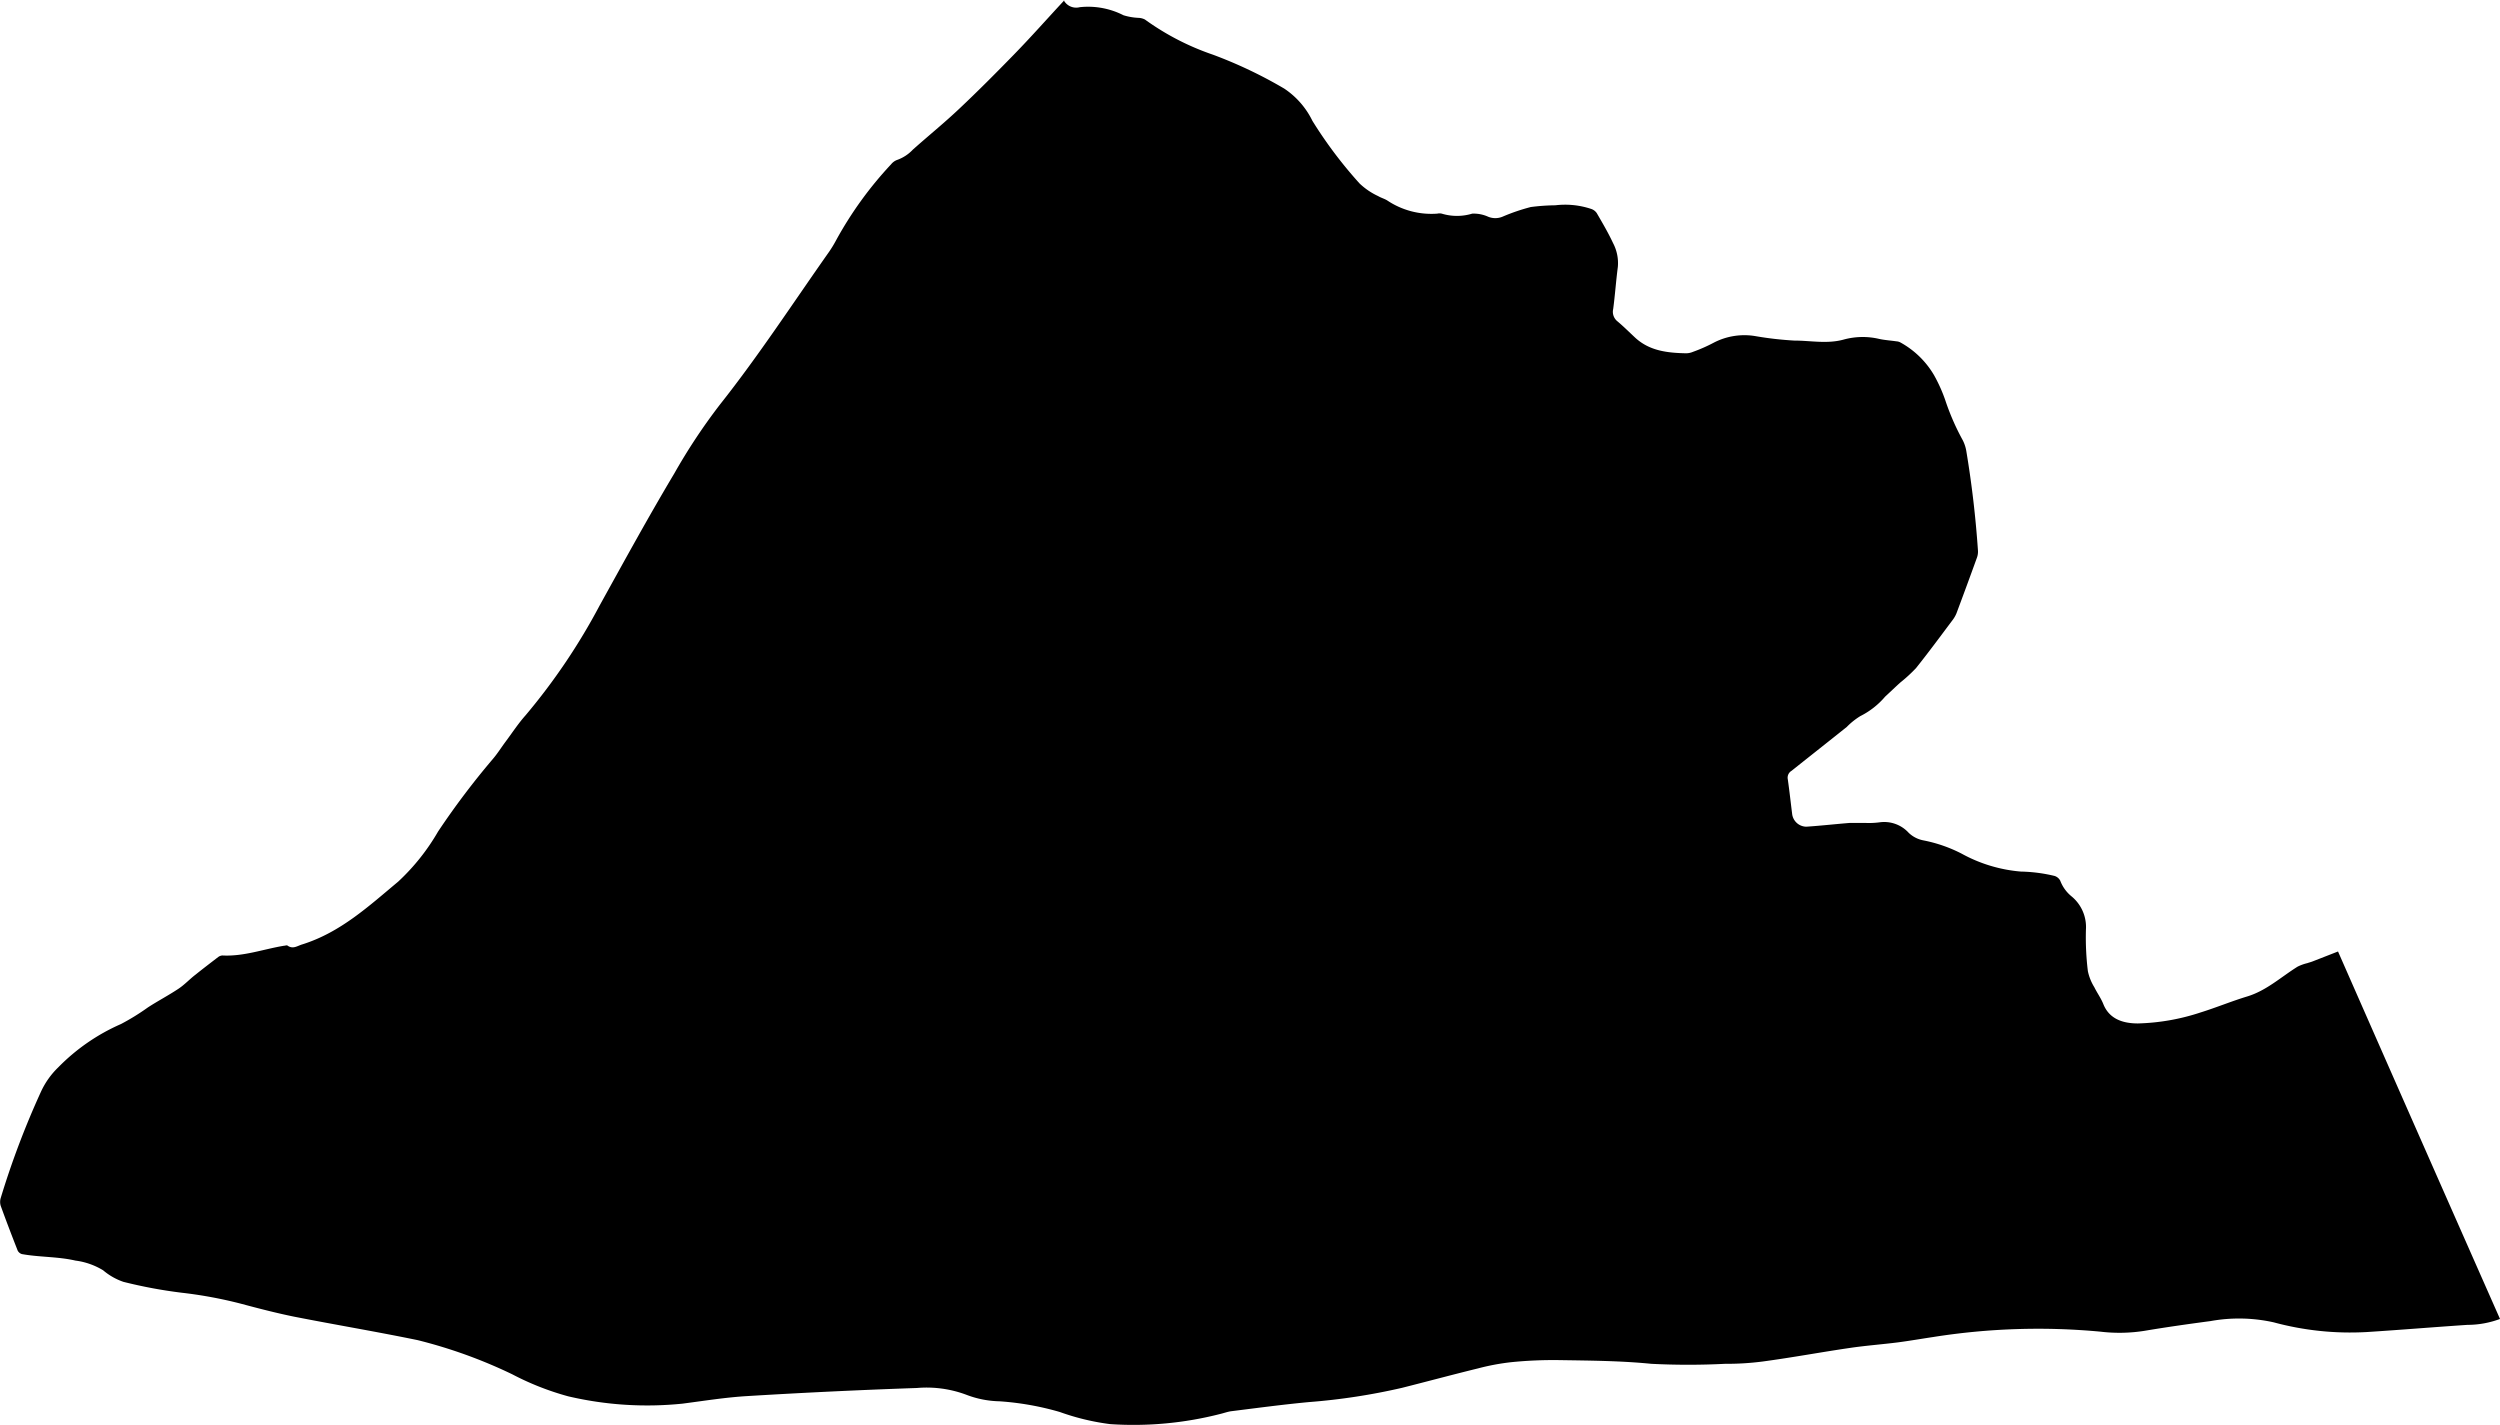 <svg xmlns="http://www.w3.org/2000/svg" viewBox="0 0 257.44 146.71"><g id="Ebene_2" data-name="Ebene 2"><g id="Ebene_1-2" data-name="Ebene 1"><path d="M257.44,135.82a9.61,9.61,0,0,1-3.36.61c-3.46.23-6.92.52-10.38.74a30.16,30.16,0,0,1-9.56-1,16.42,16.42,0,0,0-6.51-.13c-2.26.3-4.52.62-6.78,1a16.5,16.5,0,0,1-4.55.09,69,69,0,0,0-17.22.55c-1.21.18-2.41.39-3.62.55-1.65.21-3.31.33-5,.58-3,.44-6,1-9,1.4a28.6,28.6,0,0,1-3.82.23,74.1,74.1,0,0,1-7.6,0c-3.11-.31-6.26-.33-9.4-.38a43.56,43.56,0,0,0-5,.21,23.79,23.79,0,0,0-3.43.64c-2.61.64-5.21,1.34-7.82,2a64.57,64.57,0,0,1-9.59,1.47c-2.68.25-5.35.61-8,.94-.38.05-.75.19-1.13.28a35.93,35.93,0,0,1-11.35,1.05,24.38,24.38,0,0,1-5.19-1.25,29.2,29.2,0,0,0-6.21-1.1,10.07,10.07,0,0,1-3.35-.65,11.65,11.65,0,0,0-5.15-.72q-8.71.3-17.42.83c-2.24.13-4.47.49-6.7.78a35.63,35.63,0,0,1-11.78-.75,28.49,28.49,0,0,1-5.77-2.27A50.45,50.45,0,0,0,43,138c-4.22-.87-8.47-1.58-12.69-2.41-1.87-.38-3.71-.86-5.54-1.35a44.56,44.56,0,0,0-6.06-1.12,49.11,49.11,0,0,1-6-1.12,6.45,6.45,0,0,1-2.09-1.19,7.26,7.26,0,0,0-2.85-1c-1.83-.42-3.7-.34-5.52-.67a.73.73,0,0,1-.43-.36c-.6-1.53-1.19-3.07-1.75-4.62a1.38,1.38,0,0,1,0-.78,86.88,86.88,0,0,1,4.14-10.94A8.29,8.29,0,0,1,6,109.91a20.59,20.59,0,0,1,6.46-4.46,23.48,23.48,0,0,0,2.77-1.71c1-.65,2.14-1.25,3.16-1.93.63-.42,1.16-1,1.74-1.44.77-.62,1.56-1.22,2.34-1.82a.84.84,0,0,1,.42-.16c2.19.12,4.23-.65,6.35-1,.13,0,.31-.09.39,0,.57.38,1,0,1.53-.15C35.08,96,38,93.29,41,90.79a22.13,22.13,0,0,0,4.11-5.16,80.3,80.3,0,0,1,5.64-7.47c.48-.56.87-1.19,1.31-1.78.68-.91,1.31-1.88,2.07-2.73a64.17,64.17,0,0,0,7.63-11.32c2.52-4.55,5-9.09,7.68-13.58a60.28,60.28,0,0,1,4.69-7.08c4-5.05,7.54-10.48,11.26-15.76a12.15,12.15,0,0,0,.72-1.19,38.42,38.42,0,0,1,5.65-7.8,1.45,1.45,0,0,1,.59-.44A4.1,4.1,0,0,0,94,15.41c1.59-1.42,3.25-2.76,4.8-4.23,1.91-1.8,3.77-3.67,5.61-5.56s3.42-3.69,5.19-5.59c-.13,0-.07,0-.06,0a1.46,1.46,0,0,0,1.65.71,8,8,0,0,1,4.5.83,6.14,6.14,0,0,0,1.57.27,1.59,1.59,0,0,1,.64.17,26.6,26.6,0,0,0,7,3.62,46.1,46.1,0,0,1,7.34,3.49,8.41,8.41,0,0,1,2.91,3.33A44.94,44.94,0,0,0,140,18.89a7.08,7.08,0,0,0,1.91,1.3c.3.18.65.27.94.45A8.17,8.17,0,0,0,148,22a1.05,1.05,0,0,1,.47,0,5.38,5.38,0,0,0,3.13,0,3.62,3.62,0,0,1,1.65.32,1.94,1.94,0,0,0,1.46,0,20.44,20.44,0,0,1,2.92-1,21.22,21.22,0,0,1,2.53-.18,8.47,8.47,0,0,1,3.71.38,1.11,1.11,0,0,1,.56.43c.58,1,1.17,2,1.67,3.07a4.43,4.43,0,0,1,.5,2.46c-.19,1.45-.29,2.9-.48,4.34a1.26,1.26,0,0,0,.45,1.28c.62.52,1.2,1.1,1.79,1.65,1.49,1.39,3.35,1.59,5.25,1.63a1.87,1.87,0,0,0,.73-.15,16.2,16.2,0,0,0,2.13-.94,6.84,6.84,0,0,1,4.28-.68,34.7,34.7,0,0,0,4,.46c1.7,0,3.42.37,5.13-.11a7.43,7.43,0,0,1,3.63-.06c.58.13,1.18.16,1.78.25a1,1,0,0,1,.38.1,9.08,9.08,0,0,1,3.47,3.35,15.82,15.82,0,0,1,1.17,2.59,24.71,24.71,0,0,0,1.81,4.15,3.87,3.87,0,0,1,.37,1.15q.84,5.05,1.19,10.17a1.81,1.81,0,0,1-.09.73q-1.05,2.91-2.13,5.79a3.18,3.18,0,0,1-.45.75c-1.22,1.63-2.43,3.27-3.7,4.86a15.3,15.3,0,0,1-1.62,1.49c-.53.48-1.07,1-1.57,1.46a8.12,8.12,0,0,1-2.55,2,7.32,7.32,0,0,0-1.4,1.12c-1.89,1.51-3.78,3-5.69,4.52a.82.82,0,0,0-.38.87c.17,1.19.3,2.39.45,3.58A1.49,1.49,0,0,0,186,85.13c1.51-.1,3-.27,4.51-.39.51,0,1,0,1.53,0a8.41,8.41,0,0,0,1.51-.06,3.41,3.41,0,0,1,3,1.08,3,3,0,0,0,1.52.78,14.76,14.76,0,0,1,3.94,1.37,15.24,15.24,0,0,0,6.08,1.84,16.18,16.18,0,0,1,3.48.45,1,1,0,0,1,.59.5,3.81,3.81,0,0,0,1.13,1.58,4.09,4.09,0,0,1,1.51,3.47A28.62,28.62,0,0,0,215,100a5.14,5.14,0,0,0,.66,1.65c.29.59.69,1.14.93,1.74.63,1.59,2.09,2,3.57,2a22.28,22.28,0,0,0,6.44-1.13c1.61-.5,3.17-1.15,4.78-1.64,2-.6,3.49-2,5.22-3.08a4.76,4.76,0,0,1,1-.36c.2-.07.41-.12.6-.2l2.56-1Q249.08,116.91,257.44,135.82Z"/></g></g></svg>